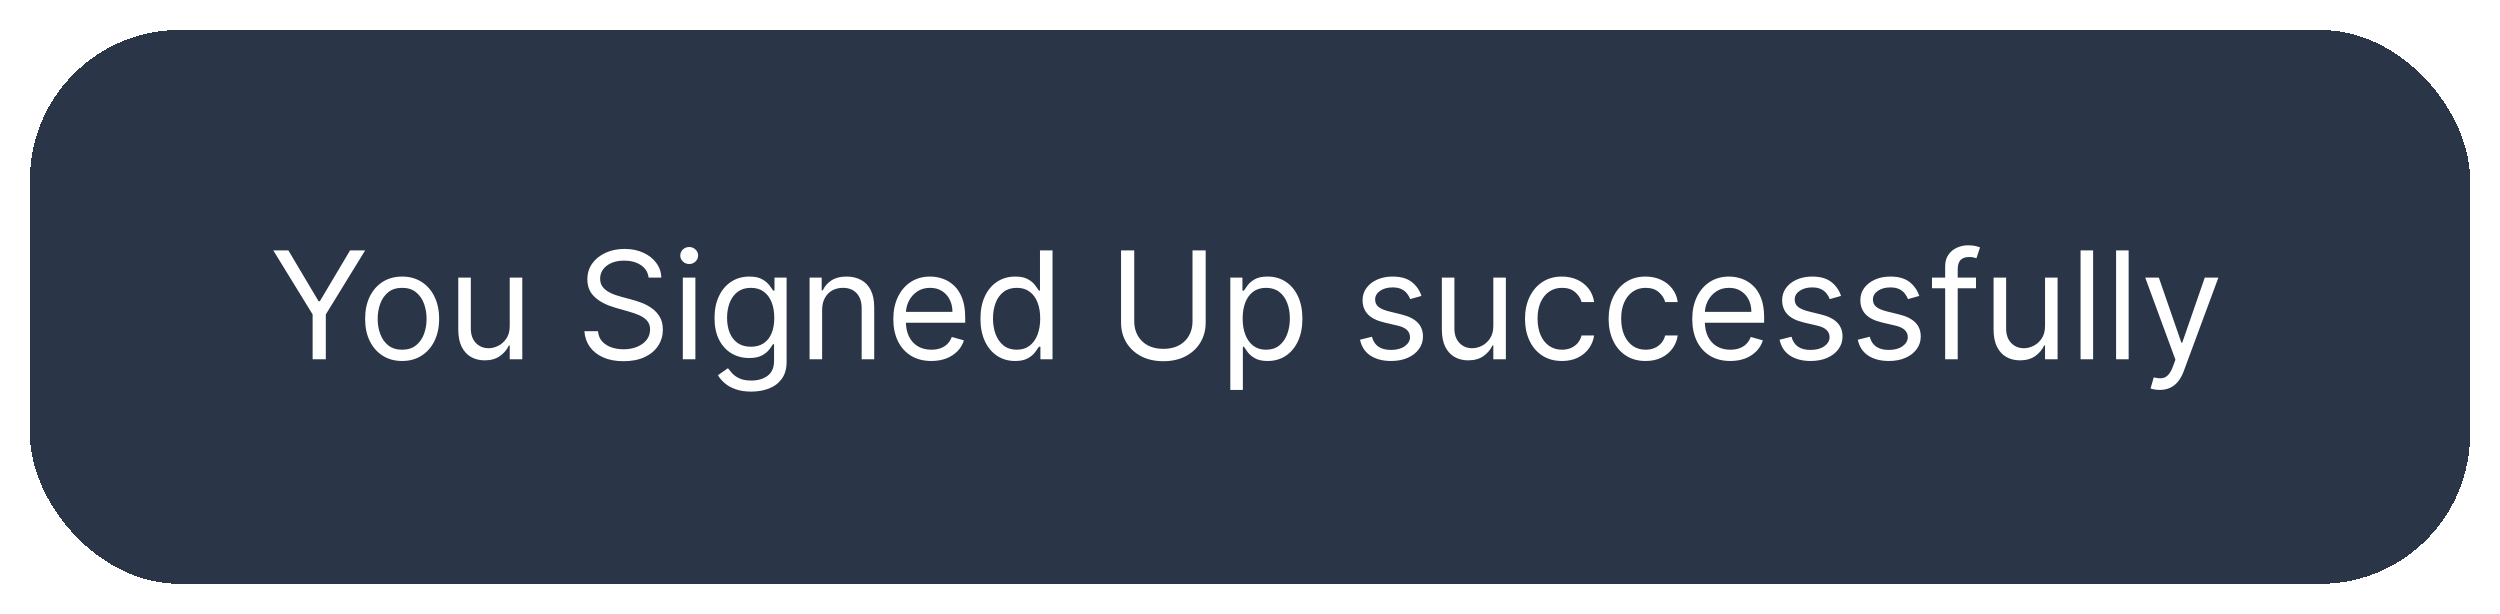 <svg width="334" height="82" viewBox="0 0 334 82" fill="none" xmlns="http://www.w3.org/2000/svg">
<g filter="url(#filter0_d_70877_6383)">
<g filter="url(#filter1_d_70877_6383)">
<rect x="4" y="4" width="326" height="74" rx="20" fill="#2A3647" shape-rendering="crispEdges"/>
<path d="M36.511 33.455H38.528L42.562 40.244H42.733L46.767 33.455H48.784L43.528 42.006V48H41.767V42.006L36.511 33.455ZM53.724 48.227C52.739 48.227 51.875 47.993 51.131 47.524C50.393 47.055 49.815 46.4 49.398 45.557C48.986 44.714 48.781 43.729 48.781 42.602C48.781 41.466 48.986 40.474 49.398 39.626C49.815 38.779 50.393 38.121 51.131 37.652C51.875 37.183 52.739 36.949 53.724 36.949C54.709 36.949 55.57 37.183 56.309 37.652C57.052 38.121 57.63 38.779 58.042 39.626C58.459 40.474 58.667 41.466 58.667 42.602C58.667 43.729 58.459 44.714 58.042 45.557C57.63 46.4 57.052 47.055 56.309 47.524C55.57 47.993 54.709 48.227 53.724 48.227ZM53.724 46.722C54.472 46.722 55.087 46.53 55.57 46.146C56.053 45.763 56.411 45.258 56.643 44.633C56.875 44.008 56.991 43.331 56.991 42.602C56.991 41.873 56.875 41.194 56.643 40.564C56.411 39.934 56.053 39.425 55.57 39.037C55.087 38.649 54.472 38.455 53.724 38.455C52.976 38.455 52.36 38.649 51.877 39.037C51.394 39.425 51.037 39.934 50.805 40.564C50.573 41.194 50.457 41.873 50.457 42.602C50.457 43.331 50.573 44.008 50.805 44.633C51.037 45.258 51.394 45.763 51.877 46.146C52.36 46.53 52.976 46.722 53.724 46.722ZM68.1 43.54V37.091H69.777V48H68.1V46.153H67.987C67.731 46.707 67.334 47.178 66.794 47.567C66.254 47.95 65.572 48.142 64.748 48.142C64.066 48.142 63.46 47.993 62.93 47.695C62.4 47.392 61.983 46.937 61.68 46.331C61.377 45.72 61.225 44.951 61.225 44.023V37.091H62.902V43.909C62.902 44.705 63.124 45.339 63.569 45.812C64.019 46.286 64.592 46.523 65.288 46.523C65.705 46.523 66.128 46.416 66.559 46.203C66.995 45.99 67.359 45.663 67.653 45.223C67.951 44.783 68.1 44.222 68.1 43.54ZM86.653 37.091C86.568 36.371 86.222 35.812 85.617 35.415C85.01 35.017 84.267 34.818 83.386 34.818C82.742 34.818 82.179 34.922 81.696 35.131C81.218 35.339 80.844 35.626 80.574 35.99C80.309 36.355 80.176 36.769 80.176 37.233C80.176 37.621 80.269 37.955 80.453 38.234C80.642 38.509 80.884 38.739 81.178 38.923C81.471 39.103 81.779 39.252 82.101 39.371C82.423 39.484 82.719 39.577 82.989 39.648L84.466 40.045C84.845 40.145 85.266 40.282 85.73 40.457C86.199 40.633 86.646 40.872 87.072 41.175C87.503 41.473 87.858 41.856 88.138 42.325C88.417 42.794 88.557 43.369 88.557 44.051C88.557 44.837 88.351 45.547 87.939 46.182C87.532 46.816 86.935 47.321 86.149 47.695C85.368 48.069 84.419 48.256 83.301 48.256C82.26 48.256 81.358 48.088 80.595 47.751C79.838 47.415 79.241 46.947 78.805 46.345C78.374 45.744 78.131 45.045 78.074 44.25H79.892C79.939 44.799 80.124 45.254 80.446 45.614C80.773 45.969 81.185 46.234 81.682 46.409C82.184 46.58 82.724 46.665 83.301 46.665C83.974 46.665 84.577 46.556 85.112 46.338C85.647 46.115 86.071 45.808 86.383 45.415C86.696 45.017 86.852 44.553 86.852 44.023C86.852 43.54 86.717 43.147 86.447 42.844C86.178 42.541 85.822 42.294 85.382 42.105C84.942 41.916 84.466 41.75 83.954 41.608L82.165 41.097C81.028 40.77 80.129 40.303 79.466 39.697C78.803 39.091 78.472 38.298 78.472 37.318C78.472 36.504 78.692 35.794 79.132 35.188C79.577 34.577 80.174 34.103 80.922 33.767C81.675 33.426 82.515 33.256 83.443 33.256C84.381 33.256 85.214 33.424 85.943 33.76C86.672 34.091 87.25 34.546 87.676 35.124C88.107 35.701 88.334 36.357 88.358 37.091H86.653ZM91.225 48V37.091H92.902V48H91.225ZM92.078 35.273C91.751 35.273 91.469 35.161 91.233 34.939C91.001 34.716 90.885 34.449 90.885 34.136C90.885 33.824 91.001 33.556 91.233 33.334C91.469 33.111 91.751 33 92.078 33C92.404 33 92.684 33.111 92.916 33.334C93.153 33.556 93.271 33.824 93.271 34.136C93.271 34.449 93.153 34.716 92.916 34.939C92.684 35.161 92.404 35.273 92.078 35.273ZM100.375 52.318C99.565 52.318 98.869 52.214 98.287 52.006C97.704 51.802 97.219 51.532 96.831 51.196C96.447 50.865 96.142 50.51 95.915 50.131L97.25 49.193C97.401 49.392 97.593 49.619 97.825 49.875C98.057 50.135 98.374 50.36 98.777 50.55C99.184 50.744 99.717 50.841 100.375 50.841C101.256 50.841 101.982 50.628 102.555 50.202C103.128 49.776 103.415 49.108 103.415 48.199V45.983H103.273C103.15 46.182 102.974 46.428 102.747 46.722C102.525 47.01 102.203 47.269 101.781 47.496C101.365 47.718 100.801 47.83 100.091 47.83C99.21 47.83 98.419 47.621 97.719 47.205C97.023 46.788 96.471 46.182 96.064 45.386C95.662 44.591 95.46 43.625 95.46 42.489C95.46 41.371 95.657 40.398 96.05 39.57C96.443 38.736 96.99 38.092 97.69 37.638C98.391 37.178 99.201 36.949 100.119 36.949C100.83 36.949 101.393 37.067 101.81 37.304C102.231 37.536 102.553 37.801 102.776 38.099C103.003 38.393 103.178 38.635 103.301 38.824H103.472V37.091H105.091V48.312C105.091 49.25 104.878 50.012 104.452 50.599C104.03 51.191 103.462 51.624 102.747 51.899C102.037 52.178 101.246 52.318 100.375 52.318ZM100.318 46.324C100.991 46.324 101.559 46.17 102.023 45.862C102.487 45.554 102.839 45.112 103.081 44.534C103.322 43.956 103.443 43.265 103.443 42.46C103.443 41.674 103.325 40.981 103.088 40.379C102.851 39.778 102.501 39.307 102.037 38.966C101.573 38.625 101 38.455 100.318 38.455C99.608 38.455 99.016 38.635 98.543 38.994C98.074 39.354 97.721 39.837 97.484 40.443C97.252 41.049 97.136 41.722 97.136 42.46C97.136 43.218 97.255 43.888 97.492 44.47C97.733 45.048 98.088 45.502 98.557 45.834C99.03 46.16 99.617 46.324 100.318 46.324ZM109.835 41.438V48H108.159V37.091H109.778V38.795H109.92C110.176 38.242 110.564 37.796 111.085 37.46C111.606 37.119 112.278 36.949 113.102 36.949C113.841 36.949 114.487 37.1 115.041 37.403C115.595 37.702 116.026 38.156 116.334 38.767C116.642 39.373 116.795 40.14 116.795 41.068V48H115.119V41.182C115.119 40.325 114.897 39.657 114.452 39.179C114.007 38.696 113.396 38.455 112.619 38.455C112.084 38.455 111.606 38.571 111.185 38.803C110.768 39.035 110.439 39.373 110.197 39.818C109.956 40.263 109.835 40.803 109.835 41.438ZM124.432 48.227C123.381 48.227 122.474 47.995 121.712 47.531C120.954 47.062 120.37 46.409 119.958 45.571C119.551 44.728 119.347 43.748 119.347 42.631C119.347 41.513 119.551 40.528 119.958 39.676C120.37 38.819 120.943 38.151 121.676 37.673C122.415 37.19 123.277 36.949 124.262 36.949C124.83 36.949 125.391 37.044 125.945 37.233C126.499 37.422 127.003 37.73 127.458 38.156C127.912 38.578 128.275 39.136 128.544 39.832C128.814 40.528 128.949 41.385 128.949 42.403V43.114H120.54V41.665H127.245C127.245 41.049 127.122 40.5 126.875 40.017C126.634 39.534 126.288 39.153 125.838 38.874C125.393 38.594 124.868 38.455 124.262 38.455C123.594 38.455 123.016 38.62 122.529 38.952C122.046 39.278 121.674 39.705 121.414 40.23C121.153 40.756 121.023 41.319 121.023 41.92V42.886C121.023 43.71 121.165 44.409 121.449 44.981C121.738 45.55 122.138 45.983 122.65 46.281C123.161 46.575 123.755 46.722 124.432 46.722C124.873 46.722 125.27 46.66 125.625 46.537C125.985 46.409 126.295 46.22 126.556 45.969C126.816 45.713 127.017 45.396 127.159 45.017L128.779 45.472C128.608 46.021 128.322 46.504 127.919 46.92C127.517 47.332 127.02 47.654 126.428 47.886C125.836 48.114 125.171 48.227 124.432 48.227ZM135.618 48.227C134.709 48.227 133.907 47.998 133.211 47.538C132.515 47.074 131.97 46.421 131.577 45.578C131.184 44.731 130.988 43.729 130.988 42.574C130.988 41.428 131.184 40.434 131.577 39.591C131.97 38.748 132.517 38.097 133.218 37.638C133.918 37.178 134.728 36.949 135.647 36.949C136.357 36.949 136.918 37.067 137.33 37.304C137.747 37.536 138.064 37.801 138.282 38.099C138.504 38.393 138.677 38.635 138.8 38.824H138.942V33.455H140.618V48H138.999V46.324H138.8C138.677 46.523 138.502 46.774 138.275 47.077C138.047 47.375 137.723 47.642 137.301 47.879C136.88 48.111 136.319 48.227 135.618 48.227ZM135.846 46.722C136.518 46.722 137.086 46.546 137.55 46.196C138.014 45.841 138.367 45.351 138.608 44.726C138.85 44.096 138.971 43.369 138.971 42.545C138.971 41.731 138.852 41.019 138.615 40.408C138.379 39.792 138.028 39.314 137.564 38.973C137.1 38.627 136.527 38.455 135.846 38.455C135.135 38.455 134.543 38.637 134.07 39.001C133.601 39.361 133.248 39.851 133.012 40.472C132.78 41.087 132.664 41.778 132.664 42.545C132.664 43.322 132.782 44.028 133.019 44.662C133.26 45.292 133.615 45.794 134.084 46.168C134.558 46.537 135.145 46.722 135.846 46.722ZM159.319 33.455H161.08V43.085C161.08 44.08 160.846 44.967 160.377 45.749C159.913 46.525 159.257 47.138 158.409 47.588C157.562 48.033 156.568 48.256 155.426 48.256C154.285 48.256 153.291 48.033 152.444 47.588C151.596 47.138 150.938 46.525 150.469 45.749C150.005 44.967 149.773 44.08 149.773 43.085V33.455H151.534V42.943C151.534 43.653 151.691 44.285 152.003 44.84C152.316 45.389 152.761 45.822 153.338 46.139C153.921 46.452 154.617 46.608 155.426 46.608C156.236 46.608 156.932 46.452 157.515 46.139C158.097 45.822 158.542 45.389 158.85 44.84C159.162 44.285 159.319 43.653 159.319 42.943V33.455ZM164.37 52.091V37.091H165.989V38.824H166.188C166.311 38.635 166.482 38.393 166.7 38.099C166.922 37.801 167.239 37.536 167.651 37.304C168.068 37.067 168.631 36.949 169.342 36.949C170.26 36.949 171.07 37.178 171.771 37.638C172.471 38.097 173.018 38.748 173.411 39.591C173.804 40.434 174.001 41.428 174.001 42.574C174.001 43.729 173.804 44.731 173.411 45.578C173.018 46.421 172.474 47.074 171.778 47.538C171.082 47.998 170.279 48.227 169.37 48.227C168.669 48.227 168.108 48.111 167.687 47.879C167.265 47.642 166.941 47.375 166.714 47.077C166.487 46.774 166.311 46.523 166.188 46.324H166.046V52.091H164.37ZM166.018 42.545C166.018 43.369 166.138 44.096 166.38 44.726C166.621 45.351 166.974 45.841 167.438 46.196C167.902 46.546 168.47 46.722 169.143 46.722C169.844 46.722 170.428 46.537 170.897 46.168C171.371 45.794 171.726 45.292 171.962 44.662C172.204 44.028 172.325 43.322 172.325 42.545C172.325 41.778 172.206 41.087 171.969 40.472C171.737 39.851 171.385 39.361 170.911 39.001C170.442 38.637 169.853 38.455 169.143 38.455C168.461 38.455 167.888 38.627 167.424 38.973C166.96 39.314 166.61 39.792 166.373 40.408C166.136 41.019 166.018 41.731 166.018 42.545ZM189.91 39.534L188.404 39.96C188.309 39.709 188.17 39.465 187.985 39.229C187.805 38.987 187.559 38.788 187.246 38.632C186.934 38.476 186.534 38.398 186.046 38.398C185.379 38.398 184.822 38.552 184.377 38.859C183.937 39.162 183.717 39.548 183.717 40.017C183.717 40.434 183.868 40.763 184.171 41.004C184.474 41.246 184.948 41.447 185.592 41.608L187.211 42.006C188.186 42.242 188.913 42.605 189.391 43.092C189.87 43.575 190.109 44.198 190.109 44.96C190.109 45.585 189.929 46.144 189.569 46.636C189.214 47.129 188.717 47.517 188.077 47.801C187.438 48.085 186.695 48.227 185.847 48.227C184.735 48.227 183.814 47.986 183.085 47.503C182.355 47.02 181.894 46.314 181.7 45.386L183.29 44.989C183.442 45.576 183.728 46.016 184.15 46.31C184.576 46.603 185.132 46.75 185.819 46.75C186.6 46.75 187.22 46.584 187.68 46.253C188.144 45.917 188.376 45.514 188.376 45.045C188.376 44.667 188.243 44.349 187.978 44.094C187.713 43.833 187.306 43.639 186.756 43.511L184.938 43.085C183.939 42.849 183.205 42.481 182.737 41.984C182.272 41.483 182.04 40.855 182.04 40.102C182.04 39.487 182.213 38.942 182.559 38.469C182.909 37.995 183.385 37.624 183.987 37.354C184.593 37.084 185.279 36.949 186.046 36.949C187.126 36.949 187.973 37.186 188.589 37.659C189.209 38.133 189.649 38.758 189.91 39.534ZM199.507 43.54V37.091H201.183V48H199.507V46.153H199.393C199.137 46.707 198.74 47.178 198.2 47.567C197.66 47.95 196.978 48.142 196.154 48.142C195.473 48.142 194.867 47.993 194.336 47.695C193.806 47.392 193.389 46.937 193.086 46.331C192.783 45.72 192.632 44.951 192.632 44.023V37.091H194.308V43.909C194.308 44.705 194.53 45.339 194.975 45.812C195.425 46.286 195.998 46.523 196.694 46.523C197.111 46.523 197.535 46.416 197.966 46.203C198.401 45.99 198.766 45.663 199.059 45.223C199.358 44.783 199.507 44.222 199.507 43.54ZM208.685 48.227C207.662 48.227 206.781 47.986 206.043 47.503C205.304 47.02 204.736 46.355 204.338 45.507C203.94 44.66 203.741 43.691 203.741 42.602C203.741 41.494 203.945 40.517 204.352 39.669C204.764 38.817 205.337 38.151 206.071 37.673C206.81 37.19 207.671 36.949 208.656 36.949C209.423 36.949 210.115 37.091 210.73 37.375C211.346 37.659 211.85 38.057 212.243 38.568C212.636 39.08 212.88 39.676 212.974 40.358H211.298C211.17 39.861 210.886 39.42 210.446 39.037C210.01 38.649 209.423 38.455 208.685 38.455C208.031 38.455 207.458 38.625 206.966 38.966C206.478 39.302 206.097 39.778 205.822 40.394C205.553 41.004 205.418 41.722 205.418 42.545C205.418 43.388 205.55 44.122 205.815 44.747C206.085 45.372 206.464 45.858 206.952 46.203C207.444 46.549 208.022 46.722 208.685 46.722C209.12 46.722 209.516 46.646 209.871 46.494C210.226 46.343 210.527 46.125 210.773 45.841C211.019 45.557 211.194 45.216 211.298 44.818H212.974C212.88 45.462 212.645 46.042 212.271 46.558C211.902 47.07 211.412 47.477 210.801 47.78C210.195 48.078 209.49 48.227 208.685 48.227ZM219.857 48.227C218.834 48.227 217.953 47.986 217.214 47.503C216.476 47.02 215.908 46.355 215.51 45.507C215.112 44.66 214.913 43.691 214.913 42.602C214.913 41.494 215.117 40.517 215.524 39.669C215.936 38.817 216.509 38.151 217.243 37.673C217.982 37.19 218.843 36.949 219.828 36.949C220.595 36.949 221.286 37.091 221.902 37.375C222.518 37.659 223.022 38.057 223.415 38.568C223.808 39.08 224.052 39.676 224.146 40.358H222.47C222.342 39.861 222.058 39.42 221.618 39.037C221.182 38.649 220.595 38.455 219.857 38.455C219.203 38.455 218.63 38.625 218.138 38.966C217.65 39.302 217.269 39.778 216.994 40.394C216.724 41.004 216.589 41.722 216.589 42.545C216.589 43.388 216.722 44.122 216.987 44.747C217.257 45.372 217.636 45.858 218.124 46.203C218.616 46.549 219.194 46.722 219.857 46.722C220.292 46.722 220.688 46.646 221.043 46.494C221.398 46.343 221.698 46.125 221.945 45.841C222.191 45.557 222.366 45.216 222.47 44.818H224.146C224.052 45.462 223.817 46.042 223.443 46.558C223.074 47.07 222.584 47.477 221.973 47.78C221.367 48.078 220.661 48.227 219.857 48.227ZM231.17 48.227C230.119 48.227 229.213 47.995 228.45 47.531C227.693 47.062 227.108 46.409 226.696 45.571C226.289 44.728 226.085 43.748 226.085 42.631C226.085 41.513 226.289 40.528 226.696 39.676C227.108 38.819 227.681 38.151 228.415 37.673C229.153 37.19 230.015 36.949 231 36.949C231.568 36.949 232.129 37.044 232.683 37.233C233.237 37.422 233.741 37.73 234.196 38.156C234.651 38.578 235.013 39.136 235.283 39.832C235.553 40.528 235.688 41.385 235.688 42.403V43.114H227.278V41.665H233.983C233.983 41.049 233.86 40.5 233.614 40.017C233.372 39.534 233.027 39.153 232.577 38.874C232.132 38.594 231.606 38.455 231 38.455C230.332 38.455 229.755 38.62 229.267 38.952C228.784 39.278 228.412 39.705 228.152 40.23C227.892 40.756 227.761 41.319 227.761 41.92V42.886C227.761 43.71 227.903 44.409 228.188 44.981C228.476 45.55 228.876 45.983 229.388 46.281C229.899 46.575 230.493 46.722 231.17 46.722C231.611 46.722 232.009 46.66 232.364 46.537C232.723 46.409 233.034 46.22 233.294 45.969C233.554 45.713 233.756 45.396 233.898 45.017L235.517 45.472C235.347 46.021 235.06 46.504 234.658 46.92C234.255 47.332 233.758 47.654 233.166 47.886C232.574 48.114 231.909 48.227 231.17 48.227ZM245.964 39.534L244.459 39.96C244.364 39.709 244.224 39.465 244.04 39.229C243.86 38.987 243.614 38.788 243.301 38.632C242.989 38.476 242.589 38.398 242.101 38.398C241.433 38.398 240.877 38.552 240.432 38.859C239.991 39.162 239.771 39.548 239.771 40.017C239.771 40.434 239.923 40.763 240.226 41.004C240.529 41.246 241.002 41.447 241.646 41.608L243.266 42.006C244.241 42.242 244.968 42.605 245.446 43.092C245.924 43.575 246.163 44.198 246.163 44.96C246.163 45.585 245.983 46.144 245.624 46.636C245.268 47.129 244.771 47.517 244.132 47.801C243.493 48.085 242.75 48.227 241.902 48.227C240.789 48.227 239.868 47.986 239.139 47.503C238.41 47.02 237.948 46.314 237.754 45.386L239.345 44.989C239.497 45.576 239.783 46.016 240.205 46.31C240.631 46.603 241.187 46.75 241.874 46.75C242.655 46.75 243.275 46.584 243.734 46.253C244.198 45.917 244.43 45.514 244.43 45.045C244.43 44.667 244.298 44.349 244.033 44.094C243.768 43.833 243.36 43.639 242.811 43.511L240.993 43.085C239.994 42.849 239.26 42.481 238.791 41.984C238.327 41.483 238.095 40.855 238.095 40.102C238.095 39.487 238.268 38.942 238.614 38.469C238.964 37.995 239.44 37.624 240.041 37.354C240.647 37.084 241.334 36.949 242.101 36.949C243.18 36.949 244.028 37.186 244.643 37.659C245.264 38.133 245.704 38.758 245.964 39.534ZM256.414 39.534L254.908 39.96C254.813 39.709 254.674 39.465 254.489 39.229C254.309 38.987 254.063 38.788 253.75 38.632C253.438 38.476 253.038 38.398 252.55 38.398C251.882 38.398 251.326 38.552 250.881 38.859C250.441 39.162 250.221 39.548 250.221 40.017C250.221 40.434 250.372 40.763 250.675 41.004C250.978 41.246 251.452 41.447 252.096 41.608L253.715 42.006C254.69 42.242 255.417 42.605 255.895 43.092C256.373 43.575 256.613 44.198 256.613 44.96C256.613 45.585 256.433 46.144 256.073 46.636C255.718 47.129 255.221 47.517 254.581 47.801C253.942 48.085 253.199 48.227 252.351 48.227C251.239 48.227 250.318 47.986 249.588 47.503C248.859 47.02 248.398 46.314 248.203 45.386L249.794 44.989C249.946 45.576 250.232 46.016 250.654 46.31C251.08 46.603 251.636 46.75 252.323 46.75C253.104 46.75 253.724 46.584 254.184 46.253C254.648 45.917 254.88 45.514 254.88 45.045C254.88 44.667 254.747 44.349 254.482 44.094C254.217 43.833 253.81 43.639 253.26 43.511L251.442 43.085C250.443 42.849 249.709 42.481 249.24 41.984C248.776 41.483 248.544 40.855 248.544 40.102C248.544 39.487 248.717 38.942 249.063 38.469C249.413 37.995 249.889 37.624 250.49 37.354C251.096 37.084 251.783 36.949 252.55 36.949C253.63 36.949 254.477 37.186 255.093 37.659C255.713 38.133 256.153 38.758 256.414 39.534ZM263.994 37.091V38.511H258.113V37.091H263.994ZM259.874 48V35.585C259.874 34.96 260.021 34.439 260.315 34.023C260.608 33.606 260.989 33.294 261.458 33.085C261.927 32.877 262.422 32.773 262.942 32.773C263.354 32.773 263.691 32.806 263.951 32.872C264.211 32.938 264.406 33 264.533 33.057L264.05 34.506C263.965 34.477 263.847 34.442 263.695 34.399C263.549 34.356 263.354 34.335 263.113 34.335C262.559 34.335 262.159 34.475 261.913 34.754C261.671 35.034 261.55 35.443 261.55 35.983V48H259.874ZM273.218 43.54V37.091H274.894V48H273.218V46.153H273.104C272.848 46.707 272.451 47.178 271.911 47.567C271.371 47.95 270.689 48.142 269.865 48.142C269.184 48.142 268.578 47.993 268.047 47.695C267.517 47.392 267.1 46.937 266.797 46.331C266.494 45.72 266.343 44.951 266.343 44.023V37.091H268.019V43.909C268.019 44.705 268.241 45.339 268.686 45.812C269.136 46.286 269.709 46.523 270.405 46.523C270.822 46.523 271.246 46.416 271.676 46.203C272.112 45.99 272.477 45.663 272.77 45.223C273.069 44.783 273.218 44.222 273.218 43.54ZM279.64 33.455V48H277.964V33.455H279.64ZM284.386 33.455V48H282.71V33.455H284.386ZM288.536 52.091C288.251 52.091 287.998 52.067 287.776 52.02C287.553 51.977 287.399 51.935 287.314 51.892L287.74 50.415C288.147 50.519 288.507 50.557 288.82 50.528C289.132 50.5 289.409 50.36 289.651 50.109C289.897 49.863 290.122 49.463 290.325 48.909L290.638 48.057L286.604 37.091H288.422L291.433 45.784H291.547L294.558 37.091H296.376L291.746 49.591C291.537 50.154 291.279 50.621 290.972 50.99C290.664 51.364 290.306 51.641 289.899 51.821C289.497 52.001 289.042 52.091 288.536 52.091Z" fill="white"/>
</g>
</g>
<defs>
<filter id="filter0_d_70877_6383" x="0" y="0" width="334" height="82" filterUnits="userSpaceOnUse" color-interpolation-filters="sRGB">
<feFlood flood-opacity="0" result="BackgroundImageFix"/>
<feColorMatrix in="SourceAlpha" type="matrix" values="0 0 0 0 0 0 0 0 0 0 0 0 0 0 0 0 0 0 127 0" result="hardAlpha"/>
<feOffset/>
<feGaussianBlur stdDeviation="2"/>
<feColorMatrix type="matrix" values="0 0 0 0 0 0 0 0 0 0 0 0 0 0 0 0 0 0 0.1 0"/>
<feBlend mode="normal" in2="BackgroundImageFix" result="effect1_dropShadow_70877_6383"/>
<feBlend mode="normal" in="SourceGraphic" in2="effect1_dropShadow_70877_6383" result="shape"/>
</filter>
<filter id="filter1_d_70877_6383" x="0" y="0" width="334" height="82" filterUnits="userSpaceOnUse" color-interpolation-filters="sRGB">
<feFlood flood-opacity="0" result="BackgroundImageFix"/>
<feColorMatrix in="SourceAlpha" type="matrix" values="0 0 0 0 0 0 0 0 0 0 0 0 0 0 0 0 0 0 127 0" result="hardAlpha"/>
<feOffset/>
<feGaussianBlur stdDeviation="2"/>
<feComposite in2="hardAlpha" operator="out"/>
<feColorMatrix type="matrix" values="0 0 0 0 0 0 0 0 0 0 0 0 0 0 0 0 0 0 0.15 0"/>
<feBlend mode="normal" in2="BackgroundImageFix" result="effect1_dropShadow_70877_6383"/>
<feBlend mode="normal" in="SourceGraphic" in2="effect1_dropShadow_70877_6383" result="shape"/>
</filter>
</defs>
</svg>
